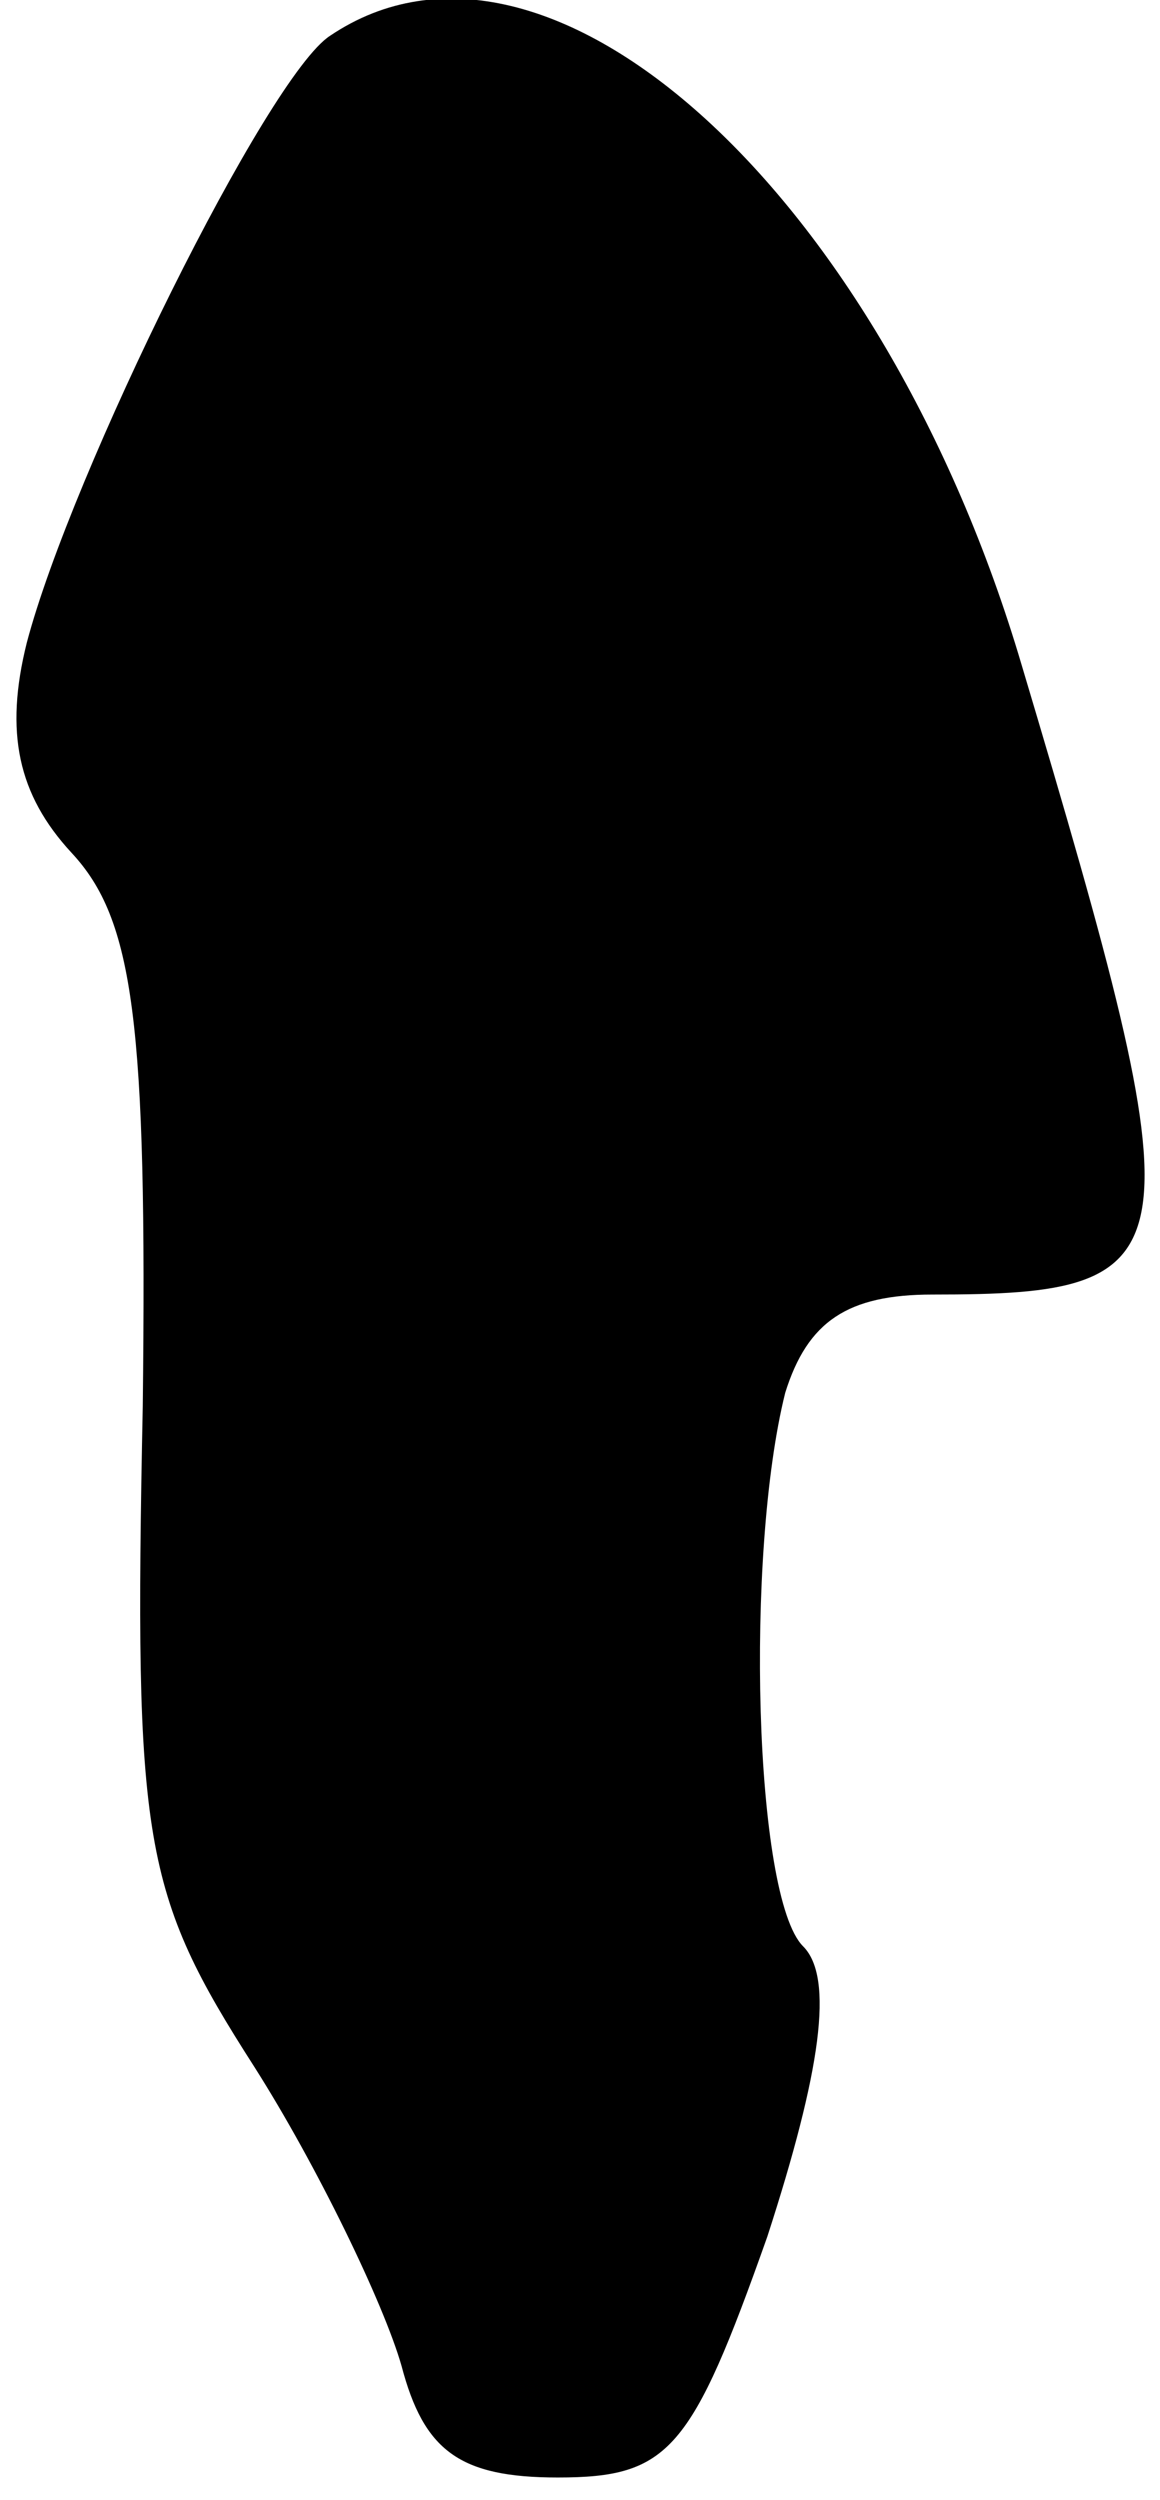 <?xml version="1.0" standalone="no"?>
<!DOCTYPE svg PUBLIC "-//W3C//DTD SVG 20010904//EN"
 "http://www.w3.org/TR/2001/REC-SVG-20010904/DTD/svg10.dtd">
<svg version="1.0" xmlns="http://www.w3.org/2000/svg"
 width="26pt" height="56pt" viewBox="0 0 26 56"
 preserveAspectRatio="xMidYMid meet">
<g transform="translate(0,56) scale(0.1,-0.1)"
fill="#000000" stroke="none">
<path fill="#000000" stroke="none" d="M74 552 c-14 -9 -58 -98 -68 -136 -5
-20 -2 -34 10 -47 14 -15 17 -38 16 -124 -2 -98 0 -109 25 -148 14 -22 29 -53
33 -67 5 -19 13 -25 35 -25 25 0 30 6 47 54 12 37 15 58 8 65 -11 11 -13 88
-4 124 5 16 14 22 33 22 59 0 60 7 20 141 -31 105 -106 174 -155 141z"/>
</g>
</svg>
